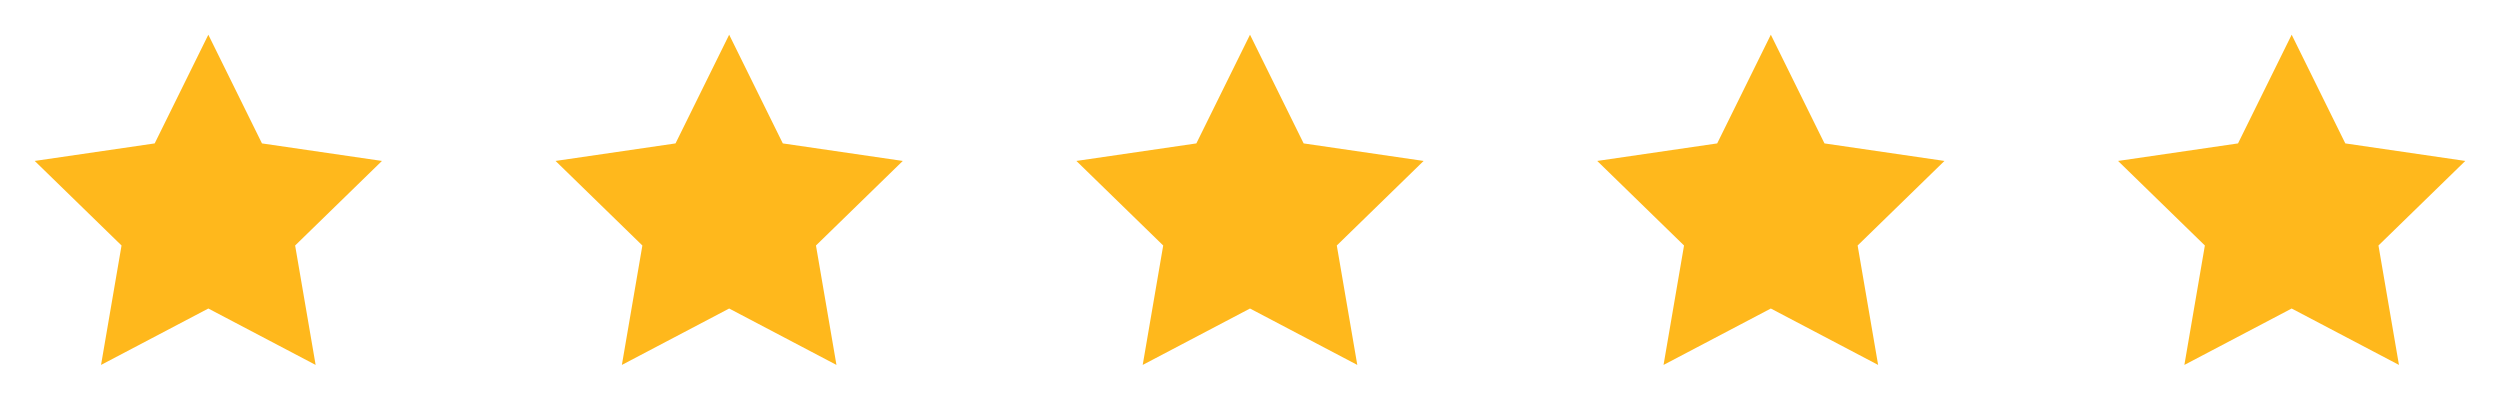 <svg width="96" height="16" viewBox="0 0 96 16" fill="none" xmlns="http://www.w3.org/2000/svg">
<path d="M8 1.333L10.06 5.507L14.667 6.18L11.333 9.427L12.12 14.013L8 11.847L3.88 14.013L4.667 9.427L1.333 6.18L5.94 5.507L8 1.333Z" fill="#FFB81C"/>
<path d="M28 1.333L30.06 5.507L34.667 6.18L31.333 9.427L32.12 14.013L28 11.847L23.88 14.013L24.667 9.427L21.333 6.18L25.94 5.507L28 1.333Z" fill="#FFB81C"/>
<path d="M48 1.333L50.06 5.507L54.667 6.18L51.333 9.427L52.12 14.013L48 11.847L43.88 14.013L44.667 9.427L41.333 6.18L45.94 5.507L48 1.333Z" fill="#FFB81C"/>
<path d="M68 1.333L70.06 5.507L74.667 6.18L71.333 9.427L72.12 14.013L68 11.847L63.88 14.013L64.667 9.427L61.333 6.18L65.94 5.507L68 1.333Z" fill="#FFB81C"/>
<path d="M88 1.333L90.06 5.507L94.667 6.18L91.333 9.427L92.12 14.013L88 11.847L83.88 14.013L84.667 9.427L81.333 6.18L85.94 5.507L88 1.333Z" fill="#FFB81C"/>
</svg>
